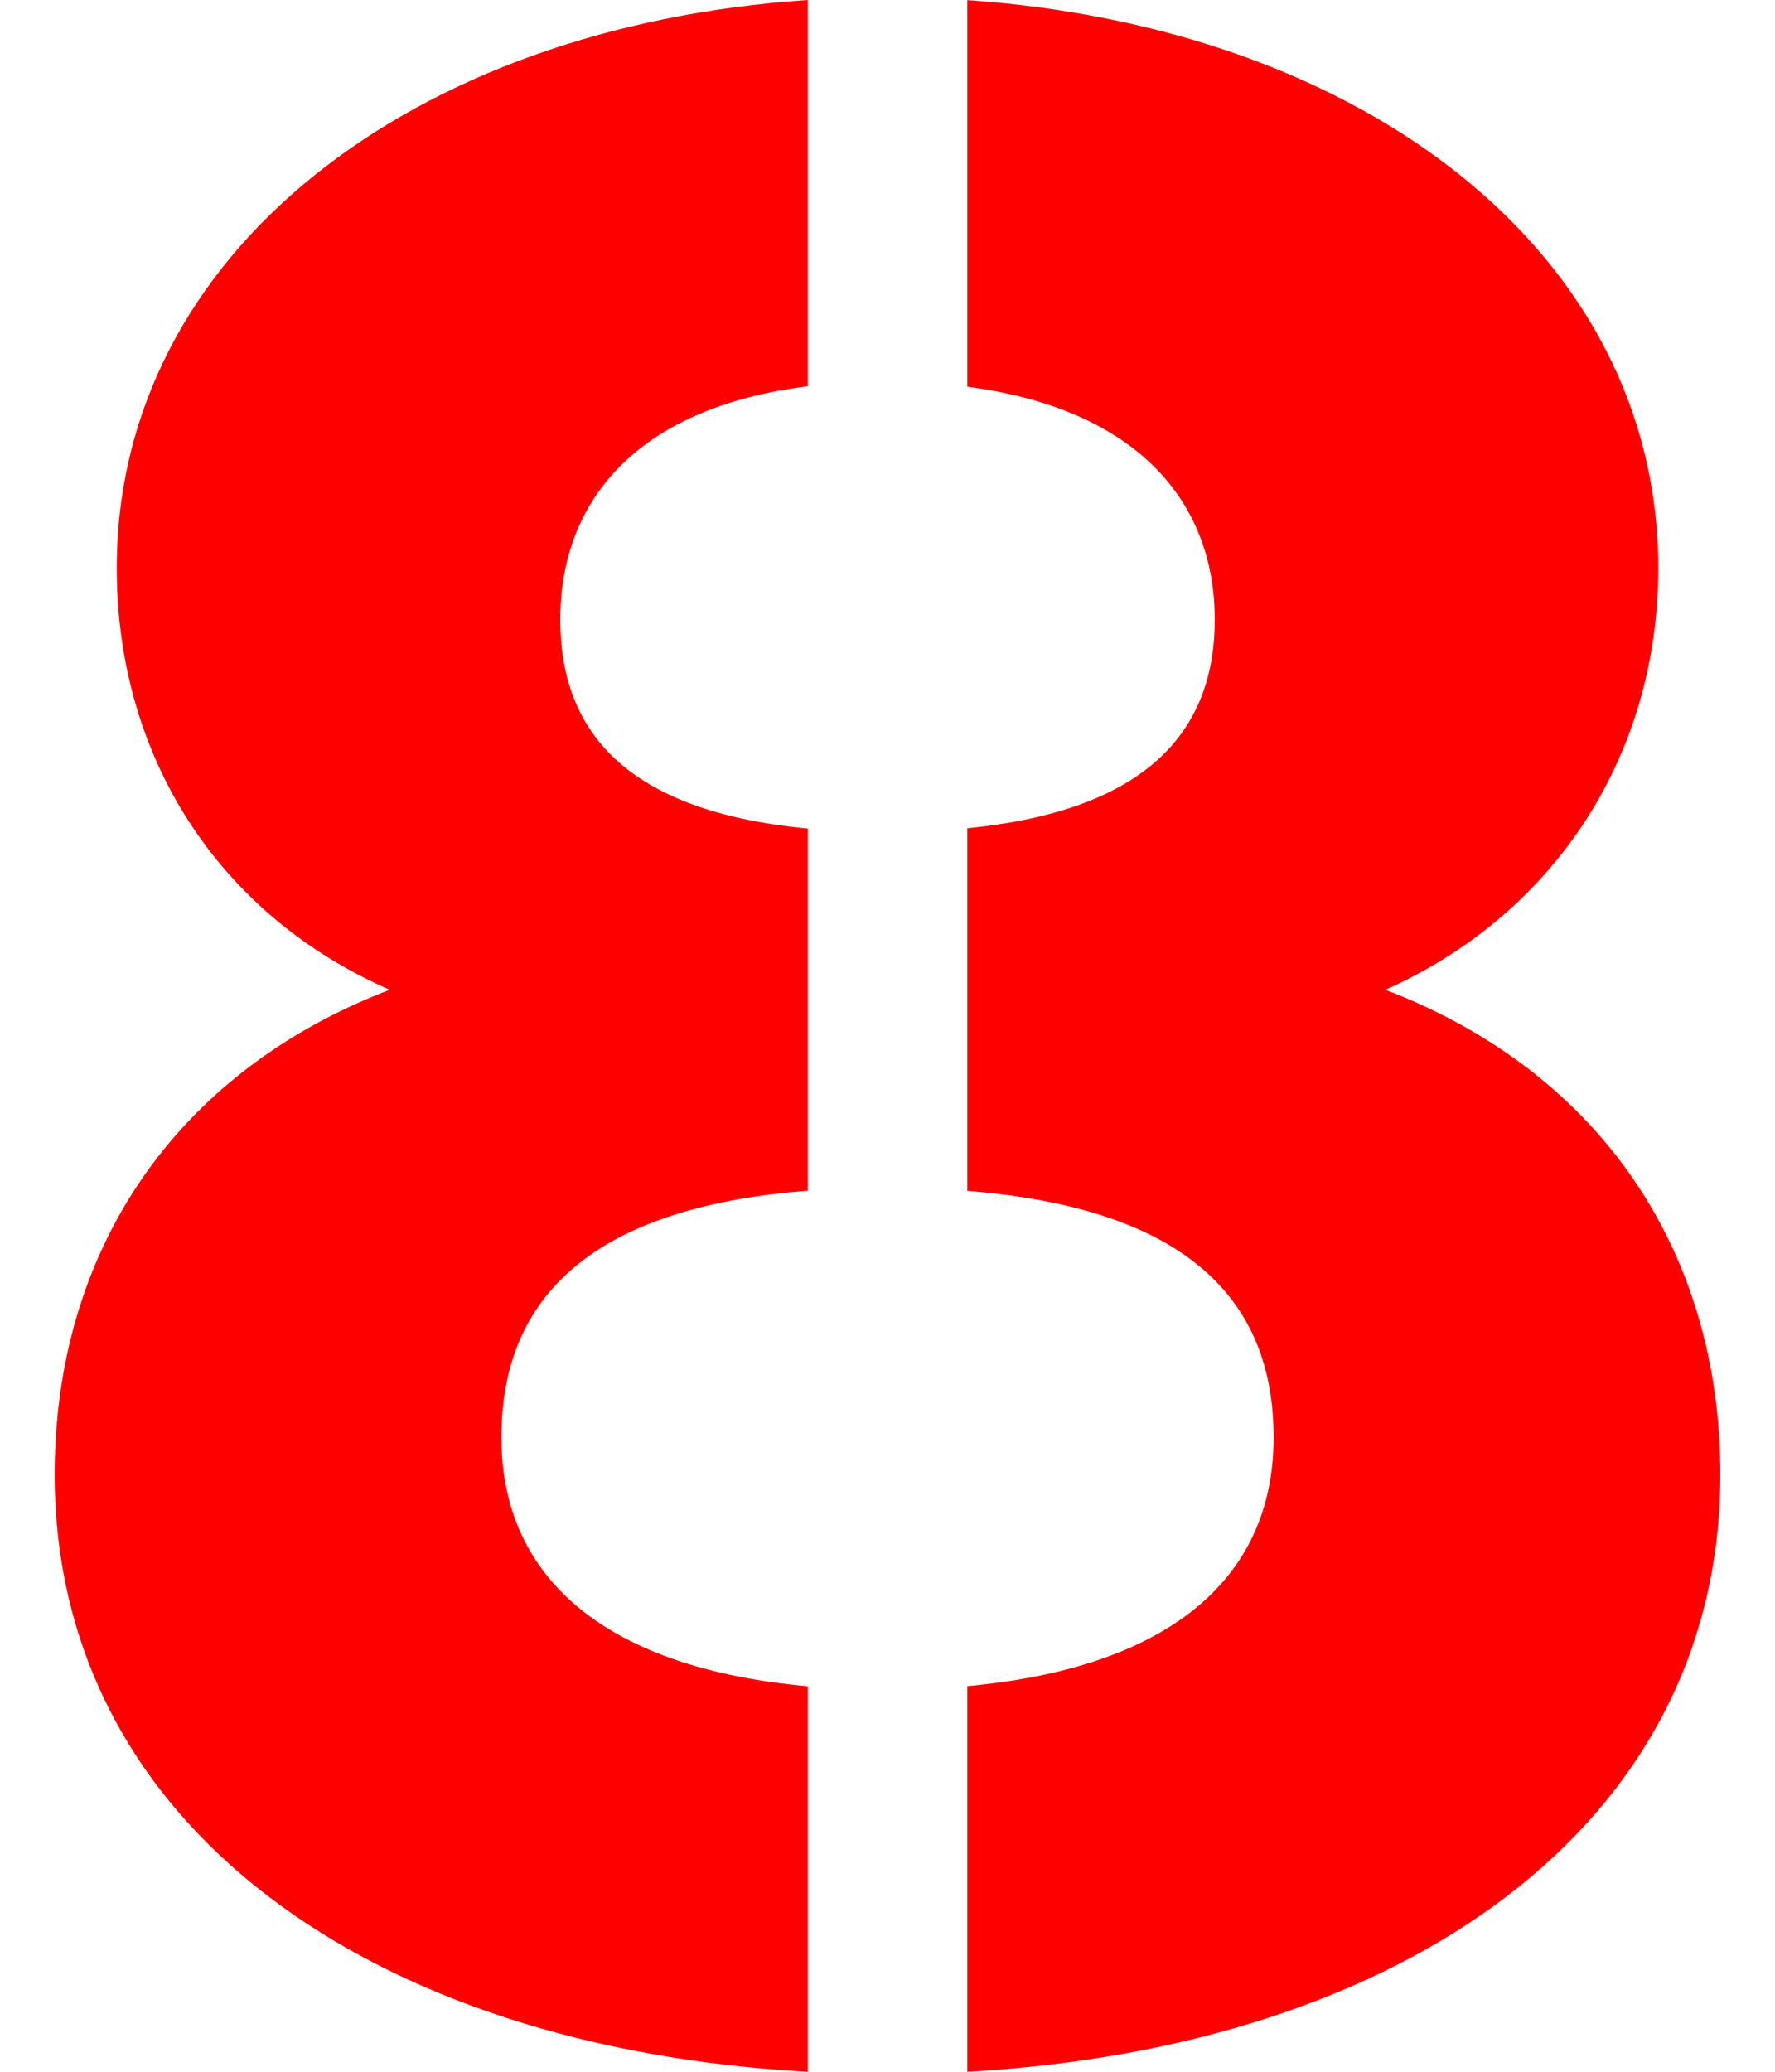 <svg width="30" height="35" viewBox="0 0 30 35" fill="none" xmlns="http://www.w3.org/2000/svg">
<path d="M1.973 9.598C1.973 12.796 3.701 15.461 6.586 16.721C2.917 18.126 0.924 21.178 0.924 24.908C0.924 30.856 6.299 34.599 13.652 35V28.487C10.337 28.192 8.474 26.733 8.474 24.282C8.474 21.697 10.301 20.375 13.652 20.115V13.997C10.575 13.707 9.469 12.352 9.469 10.468C9.469 8.434 10.793 6.882 13.652 6.525V0C6.965 0.446 1.973 4.274 1.973 9.598ZM23.414 16.721C26.244 15.461 28.027 12.796 28.027 9.598C28.027 4.284 23.056 0.462 16.348 0.002V6.533C19.182 6.902 20.531 8.446 20.531 10.468C20.531 12.342 19.398 13.692 16.348 13.992V20.118C19.715 20.386 21.526 21.705 21.526 24.282C21.526 26.725 19.679 28.181 16.348 28.485V35C23.72 34.588 29.076 30.848 29.076 24.911C29.076 21.178 27.083 18.126 23.414 16.721Z" fill="#FF0000"/>
</svg>
